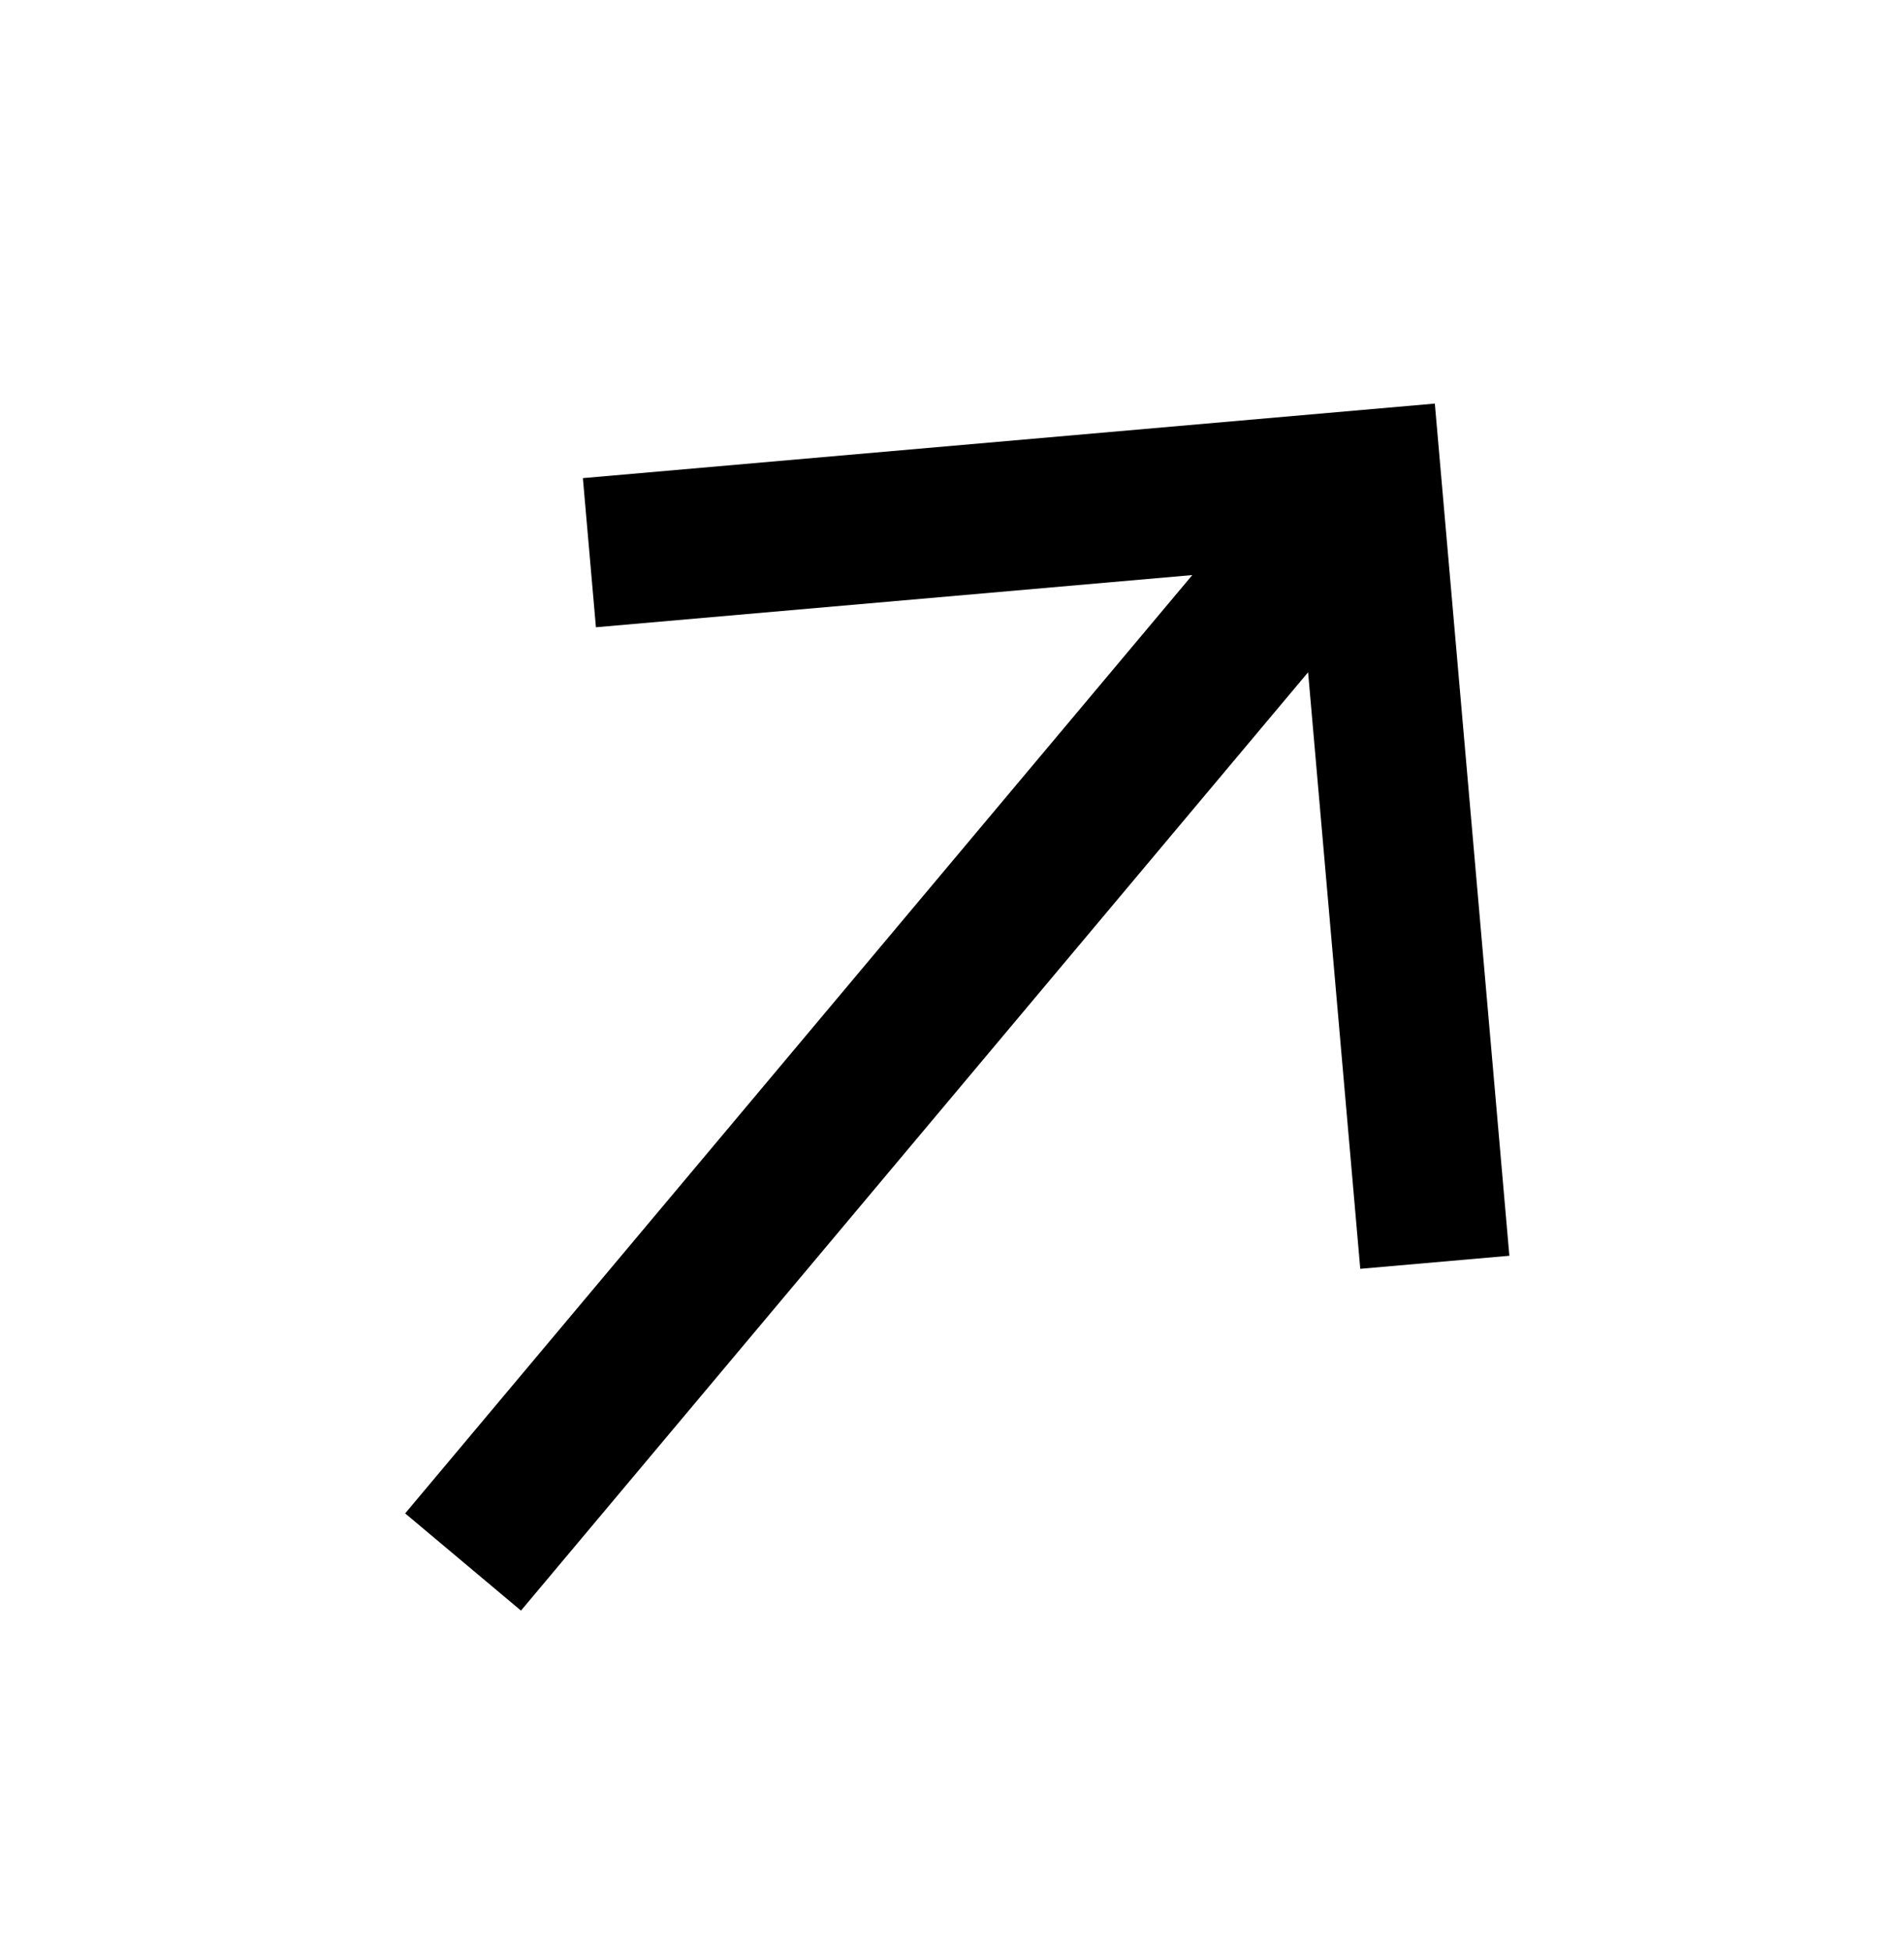 <svg width="82" height="84" viewBox="0 0 82 84" fill="none" xmlns="http://www.w3.org/2000/svg">
<path d="M25.103 20.586L25.665 27.007L51.349 24.76L17.449 65.16L22.437 69.345L56.336 28.945L58.583 54.629L65.004 54.067L61.794 17.376L25.103 20.586Z" fill="black"/>
</svg>
